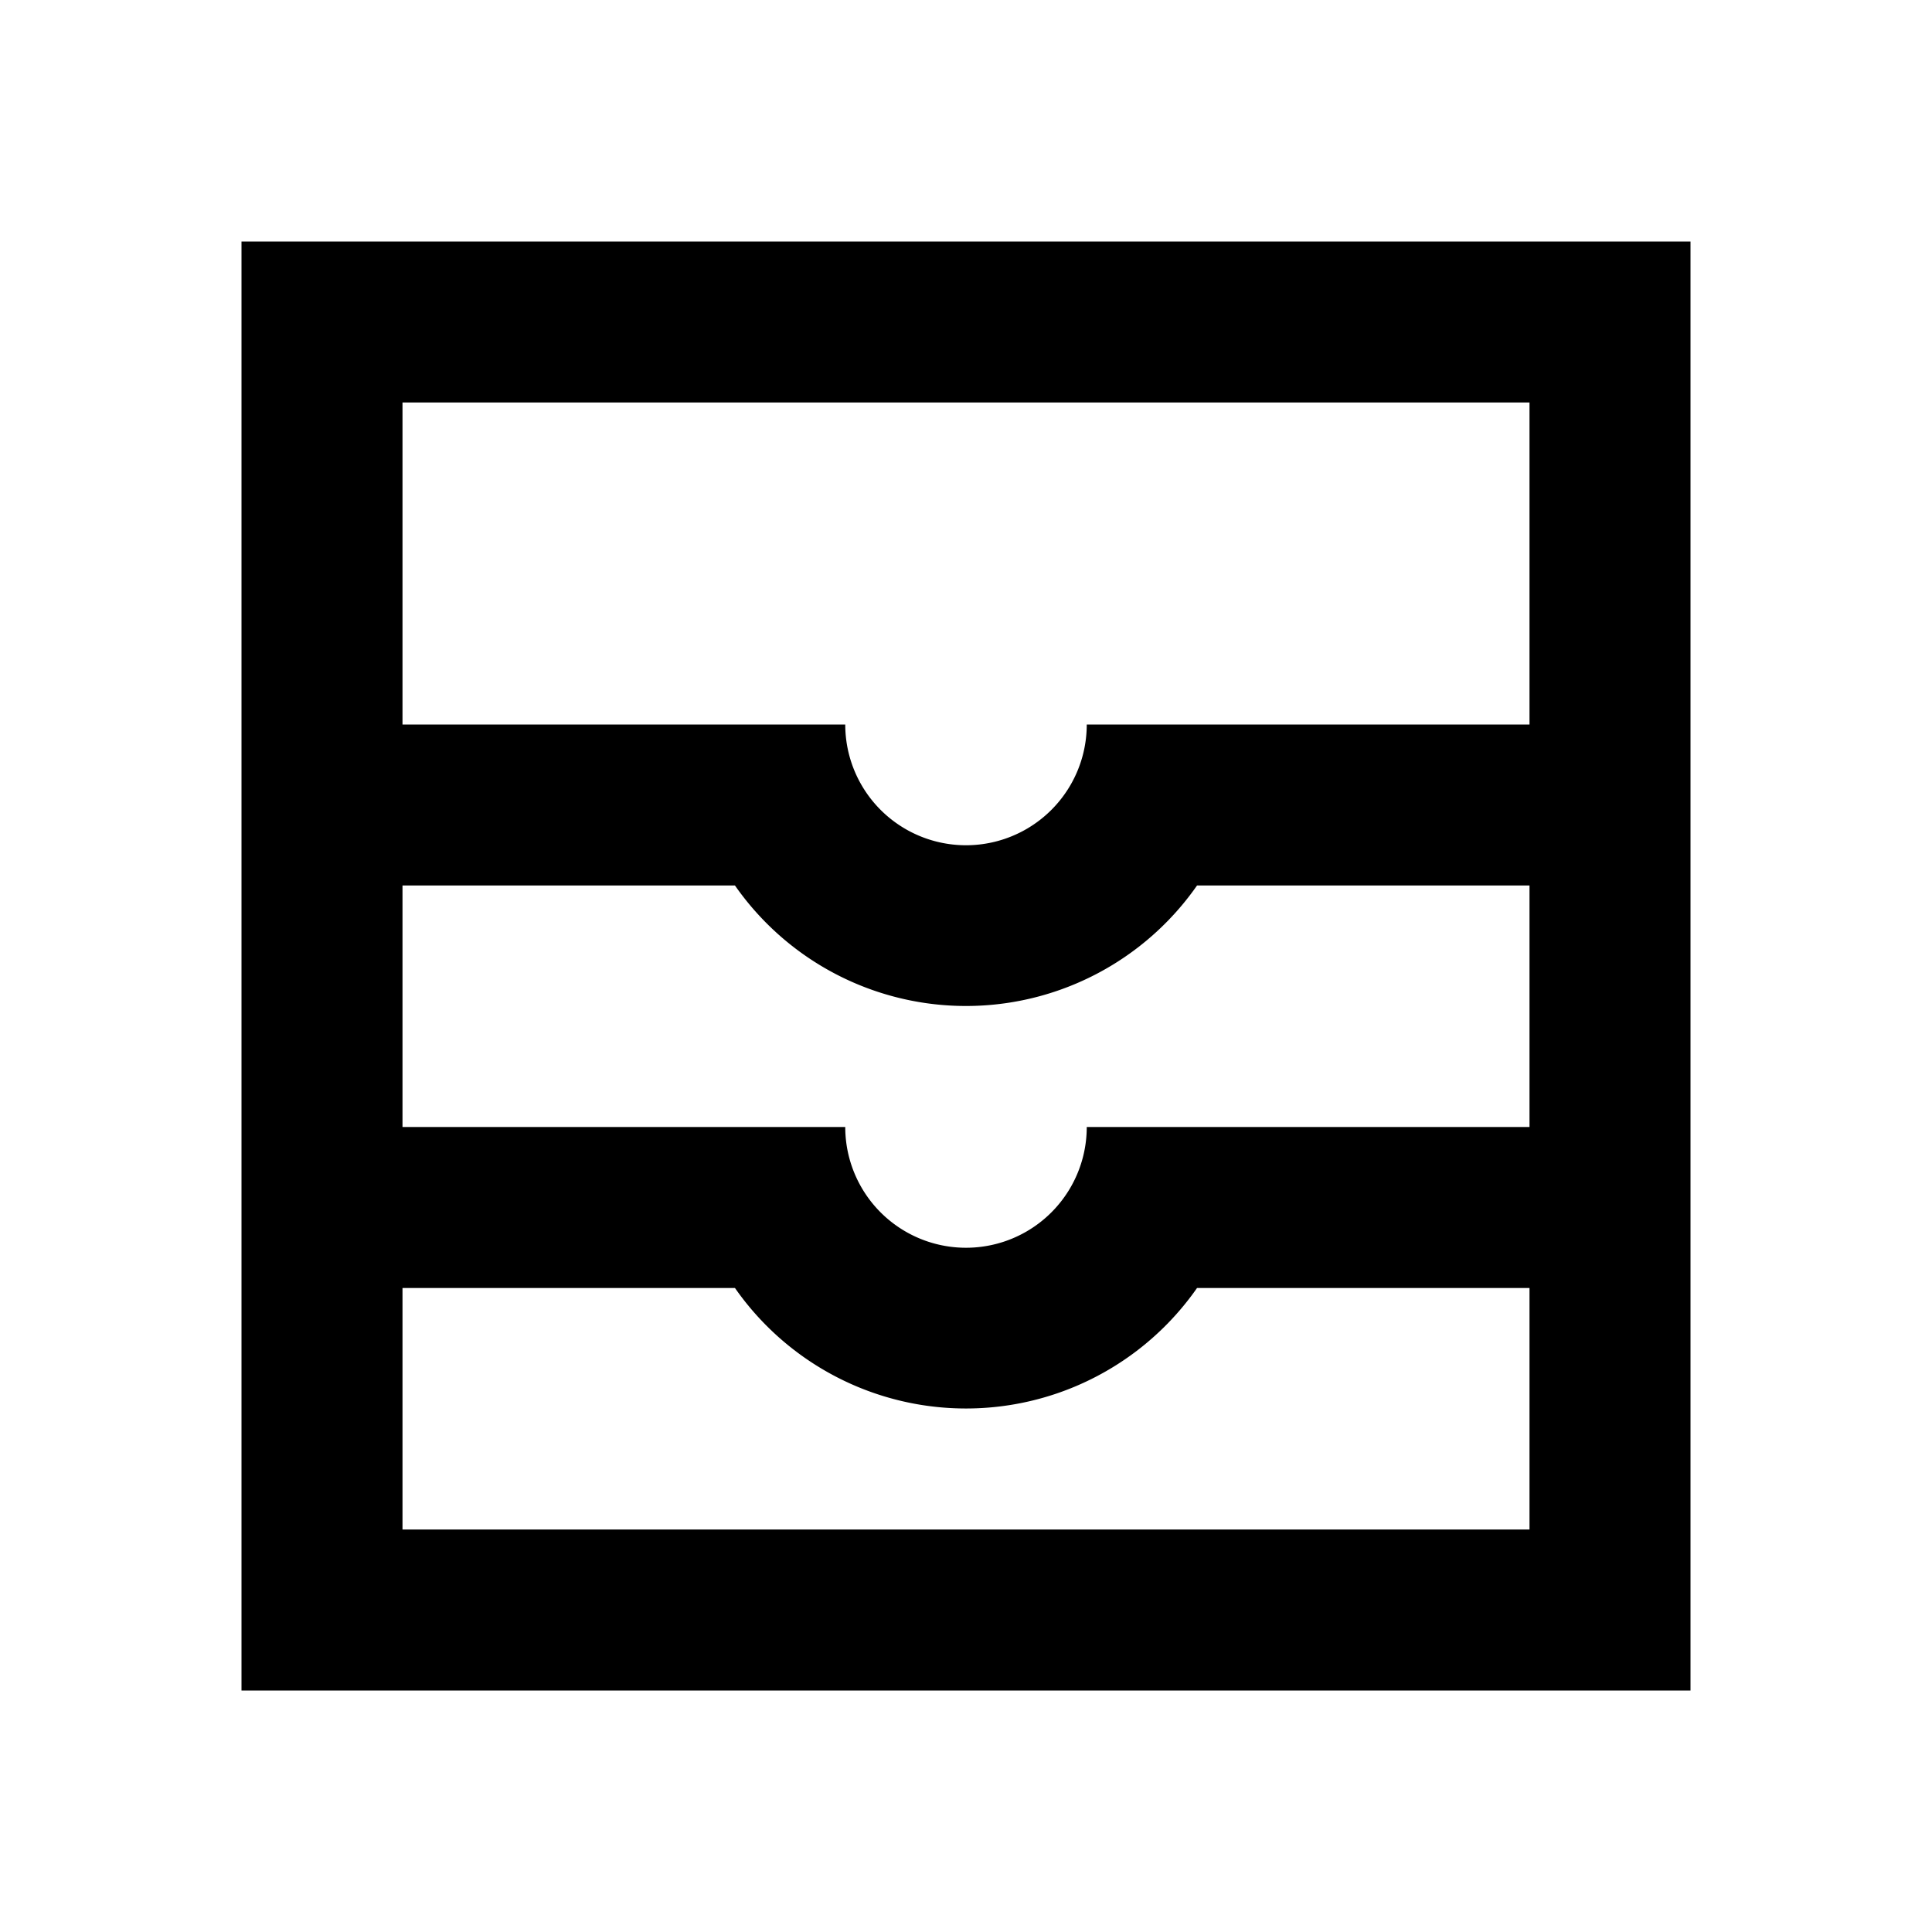 <svg id="Layer_1" data-name="Layer 1" xmlns="http://www.w3.org/2000/svg" viewBox="0 0 24 24"><title>iconoteka_all_inboxes_b_s</title><path d="M3,3V21H21V3ZM19,19H5V16H9.13a3.5,3.5,0,0,0,5.74,0H19Zm-5.5-5a1.5,1.5,0,0,1-3,0H5V11H9.13a3.5,3.5,0,0,0,5.74,0H19v3Zm0-5a1.5,1.5,0,0,1-3,0H5V5H19V9Z"/></svg>